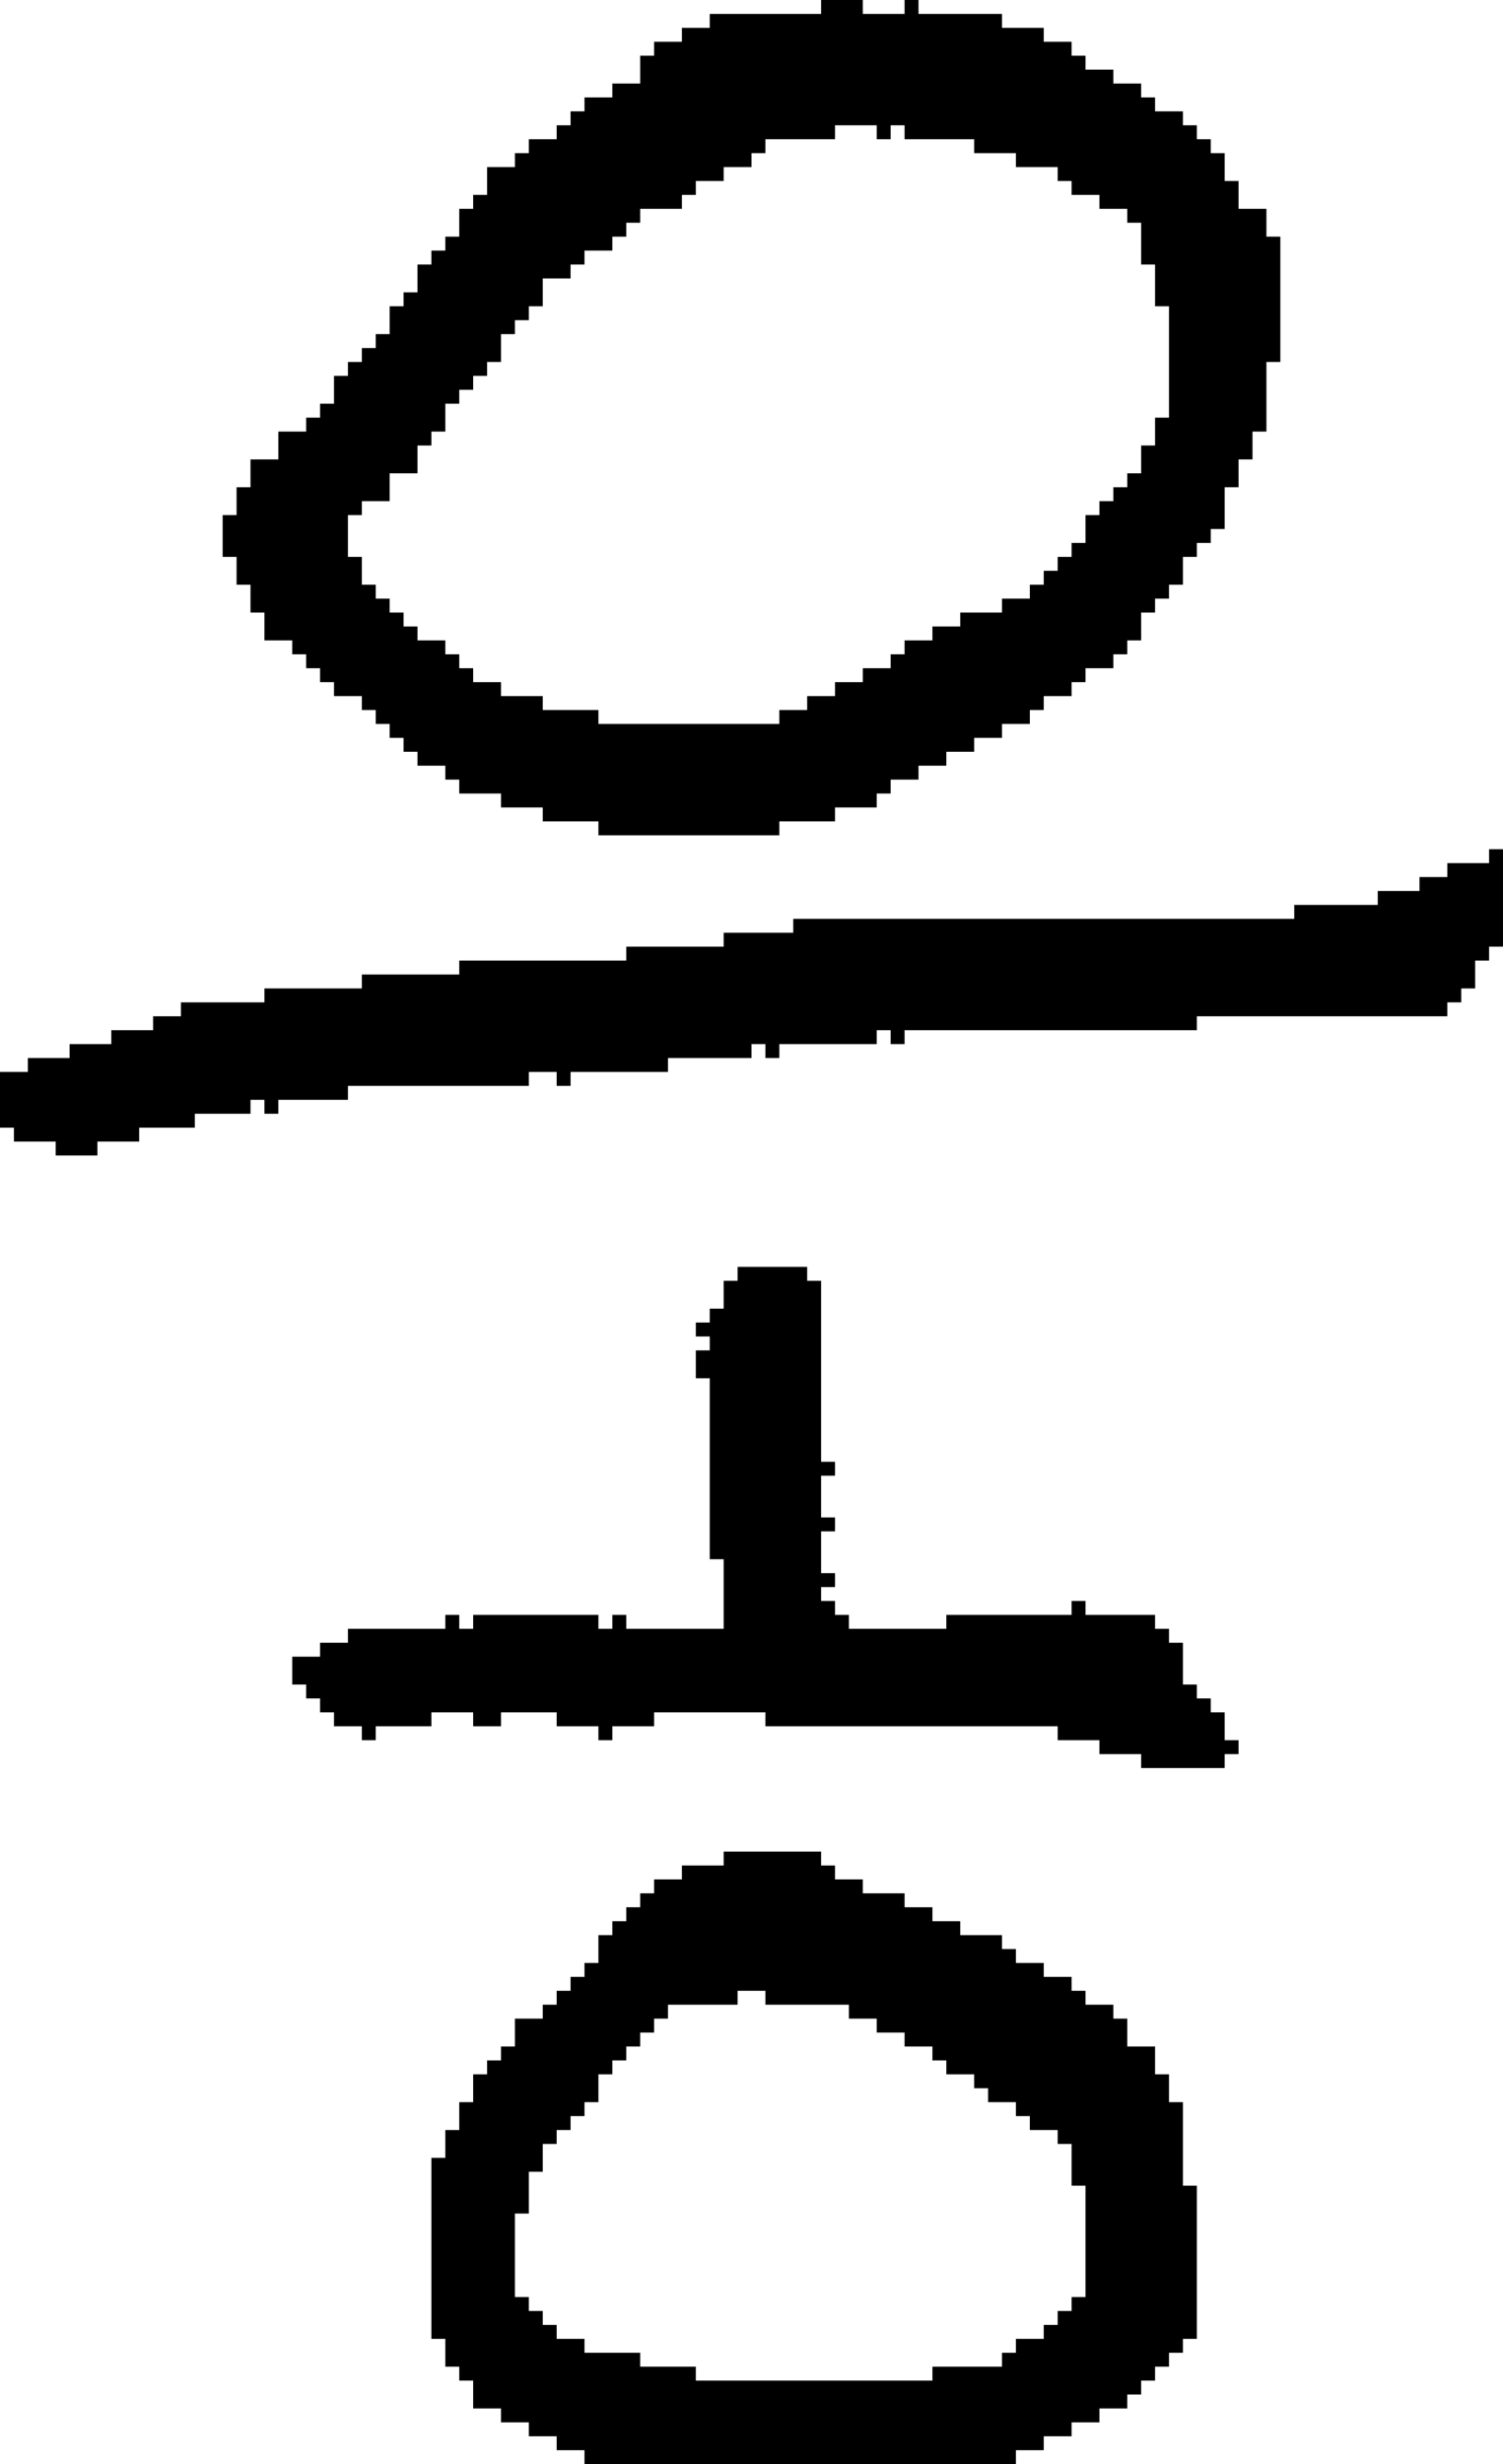 <?xml version="1.0" encoding="UTF-8" standalone="no"?>
<!DOCTYPE svg PUBLIC "-//W3C//DTD SVG 1.1//EN" 
  "http://www.w3.org/Graphics/SVG/1.1/DTD/svg11.dtd">
<svg width="108" height="177"
     xmlns="http://www.w3.org/2000/svg" version="1.1">
 <path d="  M 104,73  L 104,72  L 105,72  L 105,71  L 106,71  L 106,69  L 107,69  L 107,68  L 108,68  L 108,61  L 107,61  L 107,62  L 104,62  L 104,63  L 102,63  L 102,64  L 99,64  L 99,65  L 93,65  L 93,66  L 57,66  L 57,67  L 52,67  L 52,68  L 45,68  L 45,69  L 33,69  L 33,70  L 26,70  L 26,71  L 19,71  L 19,72  L 13,72  L 13,73  L 11,73  L 11,74  L 8,74  L 8,75  L 5,75  L 5,76  L 2,76  L 2,77  L 0,77  L 0,81  L 1,81  L 1,82  L 4,82  L 4,83  L 7,83  L 7,82  L 10,82  L 10,81  L 14,81  L 14,80  L 18,80  L 18,79  L 19,79  L 19,80  L 20,80  L 20,79  L 25,79  L 25,78  L 38,78  L 38,77  L 40,77  L 40,78  L 41,78  L 41,77  L 48,77  L 48,76  L 54,76  L 54,75  L 55,75  L 55,76  L 56,76  L 56,75  L 63,75  L 63,74  L 64,74  L 64,75  L 65,75  L 65,74  L 86,74  L 86,73  Z  " style="fill:rgb(0, 0, 0); fill-opacity:1.000; stroke:none;" />
 <path d="  M 16,40  L 17,40  L 17,42  L 18,42  L 18,44  L 19,44  L 19,46  L 21,46  L 21,47  L 22,47  L 22,48  L 23,48  L 23,49  L 24,49  L 24,50  L 26,50  L 26,51  L 27,51  L 27,52  L 28,52  L 28,53  L 29,53  L 29,54  L 30,54  L 30,55  L 32,55  L 32,56  L 33,56  L 33,57  L 36,57  L 36,58  L 39,58  L 39,59  L 43,59  L 43,60  L 56,60  L 56,59  L 60,59  L 60,58  L 63,58  L 63,57  L 64,57  L 64,56  L 66,56  L 66,55  L 68,55  L 68,54  L 70,54  L 70,53  L 72,53  L 72,52  L 74,52  L 74,51  L 75,51  L 75,50  L 77,50  L 77,49  L 78,49  L 78,48  L 80,48  L 80,47  L 81,47  L 81,46  L 82,46  L 82,44  L 83,44  L 83,43  L 84,43  L 84,42  L 85,42  L 85,40  L 86,40  L 86,39  L 87,39  L 87,38  L 88,38  L 88,35  L 89,35  L 89,33  L 90,33  L 90,31  L 91,31  L 91,26  L 92,26  L 92,17  L 91,17  L 91,15  L 89,15  L 89,13  L 88,13  L 88,11  L 87,11  L 87,10  L 86,10  L 86,9  L 85,9  L 85,8  L 83,8  L 83,7  L 82,7  L 82,6  L 80,6  L 80,5  L 78,5  L 78,4  L 77,4  L 77,3  L 75,3  L 75,2  L 72,2  L 72,1  L 66,1  L 66,0  L 65,0  L 65,1  L 62,1  L 62,0  L 59,0  L 59,1  L 51,1  L 51,2  L 49,2  L 49,3  L 47,3  L 47,4  L 46,4  L 46,6  L 44,6  L 44,7  L 42,7  L 42,8  L 41,8  L 41,9  L 40,9  L 40,10  L 38,10  L 38,11  L 37,11  L 37,12  L 35,12  L 35,14  L 34,14  L 34,15  L 33,15  L 33,17  L 32,17  L 32,18  L 31,18  L 31,19  L 30,19  L 30,21  L 29,21  L 29,22  L 28,22  L 28,24  L 27,24  L 27,25  L 26,25  L 26,26  L 25,26  L 25,27  L 24,27  L 24,29  L 23,29  L 23,30  L 22,30  L 22,31  L 20,31  L 20,33  L 18,33  L 18,35  L 17,35  L 17,37  L 16,37  Z  M 37,23  L 38,23  L 38,22  L 39,22  L 39,20  L 41,20  L 41,19  L 42,19  L 42,18  L 44,18  L 44,17  L 45,17  L 45,16  L 46,16  L 46,15  L 49,15  L 49,14  L 50,14  L 50,13  L 52,13  L 52,12  L 54,12  L 54,11  L 55,11  L 55,10  L 60,10  L 60,9  L 63,9  L 63,10  L 64,10  L 64,9  L 65,9  L 65,10  L 70,10  L 70,11  L 73,11  L 73,12  L 76,12  L 76,13  L 77,13  L 77,14  L 79,14  L 79,15  L 81,15  L 81,16  L 82,16  L 82,19  L 83,19  L 83,22  L 84,22  L 84,30  L 83,30  L 83,32  L 82,32  L 82,34  L 81,34  L 81,35  L 80,35  L 80,36  L 79,36  L 79,37  L 78,37  L 78,39  L 77,39  L 77,40  L 76,40  L 76,41  L 75,41  L 75,42  L 74,42  L 74,43  L 72,43  L 72,44  L 69,44  L 69,45  L 67,45  L 67,46  L 65,46  L 65,47  L 64,47  L 64,48  L 62,48  L 62,49  L 60,49  L 60,50  L 58,50  L 58,51  L 56,51  L 56,52  L 43,52  L 43,51  L 39,51  L 39,50  L 36,50  L 36,49  L 34,49  L 34,48  L 33,48  L 33,47  L 32,47  L 32,46  L 30,46  L 30,45  L 29,45  L 29,44  L 28,44  L 28,43  L 27,43  L 27,42  L 26,42  L 26,40  L 25,40  L 25,37  L 26,37  L 26,36  L 28,36  L 28,34  L 30,34  L 30,32  L 31,32  L 31,31  L 32,31  L 32,29  L 33,29  L 33,28  L 34,28  L 34,27  L 35,27  L 35,26  L 36,26  L 36,24  L 37,24  Z  " style="fill:rgb(0, 0, 0); fill-opacity:1.000; stroke:none;" />
 <path d="  M 58,91  L 53,91  L 53,92  L 52,92  L 52,94  L 51,94  L 51,95  L 50,95  L 50,96  L 51,96  L 51,97  L 50,97  L 50,99  L 51,99  L 51,112  L 52,112  L 52,117  L 45,117  L 45,116  L 44,116  L 44,117  L 43,117  L 43,116  L 34,116  L 34,117  L 33,117  L 33,116  L 32,116  L 32,117  L 25,117  L 25,118  L 23,118  L 23,119  L 21,119  L 21,121  L 22,121  L 22,122  L 23,122  L 23,123  L 24,123  L 24,124  L 26,124  L 26,125  L 27,125  L 27,124  L 31,124  L 31,123  L 34,123  L 34,124  L 36,124  L 36,123  L 40,123  L 40,124  L 43,124  L 43,125  L 44,125  L 44,124  L 47,124  L 47,123  L 55,123  L 55,124  L 76,124  L 76,125  L 79,125  L 79,126  L 82,126  L 82,127  L 88,127  L 88,126  L 89,126  L 89,125  L 88,125  L 88,123  L 87,123  L 87,122  L 86,122  L 86,121  L 85,121  L 85,118  L 84,118  L 84,117  L 83,117  L 83,116  L 78,116  L 78,115  L 77,115  L 77,116  L 68,116  L 68,117  L 61,117  L 61,116  L 60,116  L 60,115  L 59,115  L 59,114  L 60,114  L 60,113  L 59,113  L 59,110  L 60,110  L 60,109  L 59,109  L 59,106  L 60,106  L 60,105  L 59,105  L 59,92  L 58,92  Z  " style="fill:rgb(0, 0, 0); fill-opacity:1.000; stroke:none;" />
 <path d="  M 31,168  L 32,168  L 32,170  L 33,170  L 33,171  L 34,171  L 34,173  L 36,173  L 36,174  L 38,174  L 38,175  L 40,175  L 40,176  L 42,176  L 42,177  L 73,177  L 73,176  L 75,176  L 75,175  L 77,175  L 77,174  L 79,174  L 79,173  L 81,173  L 81,172  L 82,172  L 82,171  L 83,171  L 83,170  L 84,170  L 84,169  L 85,169  L 85,168  L 86,168  L 86,157  L 85,157  L 85,151  L 84,151  L 84,149  L 83,149  L 83,147  L 81,147  L 81,145  L 80,145  L 80,144  L 78,144  L 78,143  L 77,143  L 77,142  L 75,142  L 75,141  L 73,141  L 73,140  L 72,140  L 72,139  L 69,139  L 69,138  L 67,138  L 67,137  L 65,137  L 65,136  L 62,136  L 62,135  L 60,135  L 60,134  L 59,134  L 59,133  L 52,133  L 52,134  L 49,134  L 49,135  L 47,135  L 47,136  L 46,136  L 46,137  L 45,137  L 45,138  L 44,138  L 44,139  L 43,139  L 43,141  L 42,141  L 42,142  L 41,142  L 41,143  L 40,143  L 40,144  L 39,144  L 39,145  L 37,145  L 37,147  L 36,147  L 36,148  L 35,148  L 35,149  L 34,149  L 34,151  L 33,151  L 33,153  L 32,153  L 32,155  L 31,155  Z  M 40,167  L 39,167  L 39,166  L 38,166  L 38,165  L 37,165  L 37,159  L 38,159  L 38,156  L 39,156  L 39,154  L 40,154  L 40,153  L 41,153  L 41,152  L 42,152  L 42,151  L 43,151  L 43,149  L 44,149  L 44,148  L 45,148  L 45,147  L 46,147  L 46,146  L 47,146  L 47,145  L 48,145  L 48,144  L 53,144  L 53,143  L 55,143  L 55,144  L 61,144  L 61,145  L 63,145  L 63,146  L 65,146  L 65,147  L 67,147  L 67,148  L 68,148  L 68,149  L 70,149  L 70,150  L 71,150  L 71,151  L 73,151  L 73,152  L 74,152  L 74,153  L 76,153  L 76,154  L 77,154  L 77,157  L 78,157  L 78,165  L 77,165  L 77,166  L 76,166  L 76,167  L 75,167  L 75,168  L 73,168  L 73,169  L 72,169  L 72,170  L 67,170  L 67,171  L 50,171  L 50,170  L 46,170  L 46,169  L 42,169  L 42,168  L 40,168  Z  " style="fill:rgb(0, 0, 0); fill-opacity:1.000; stroke:none;" />
</svg>
